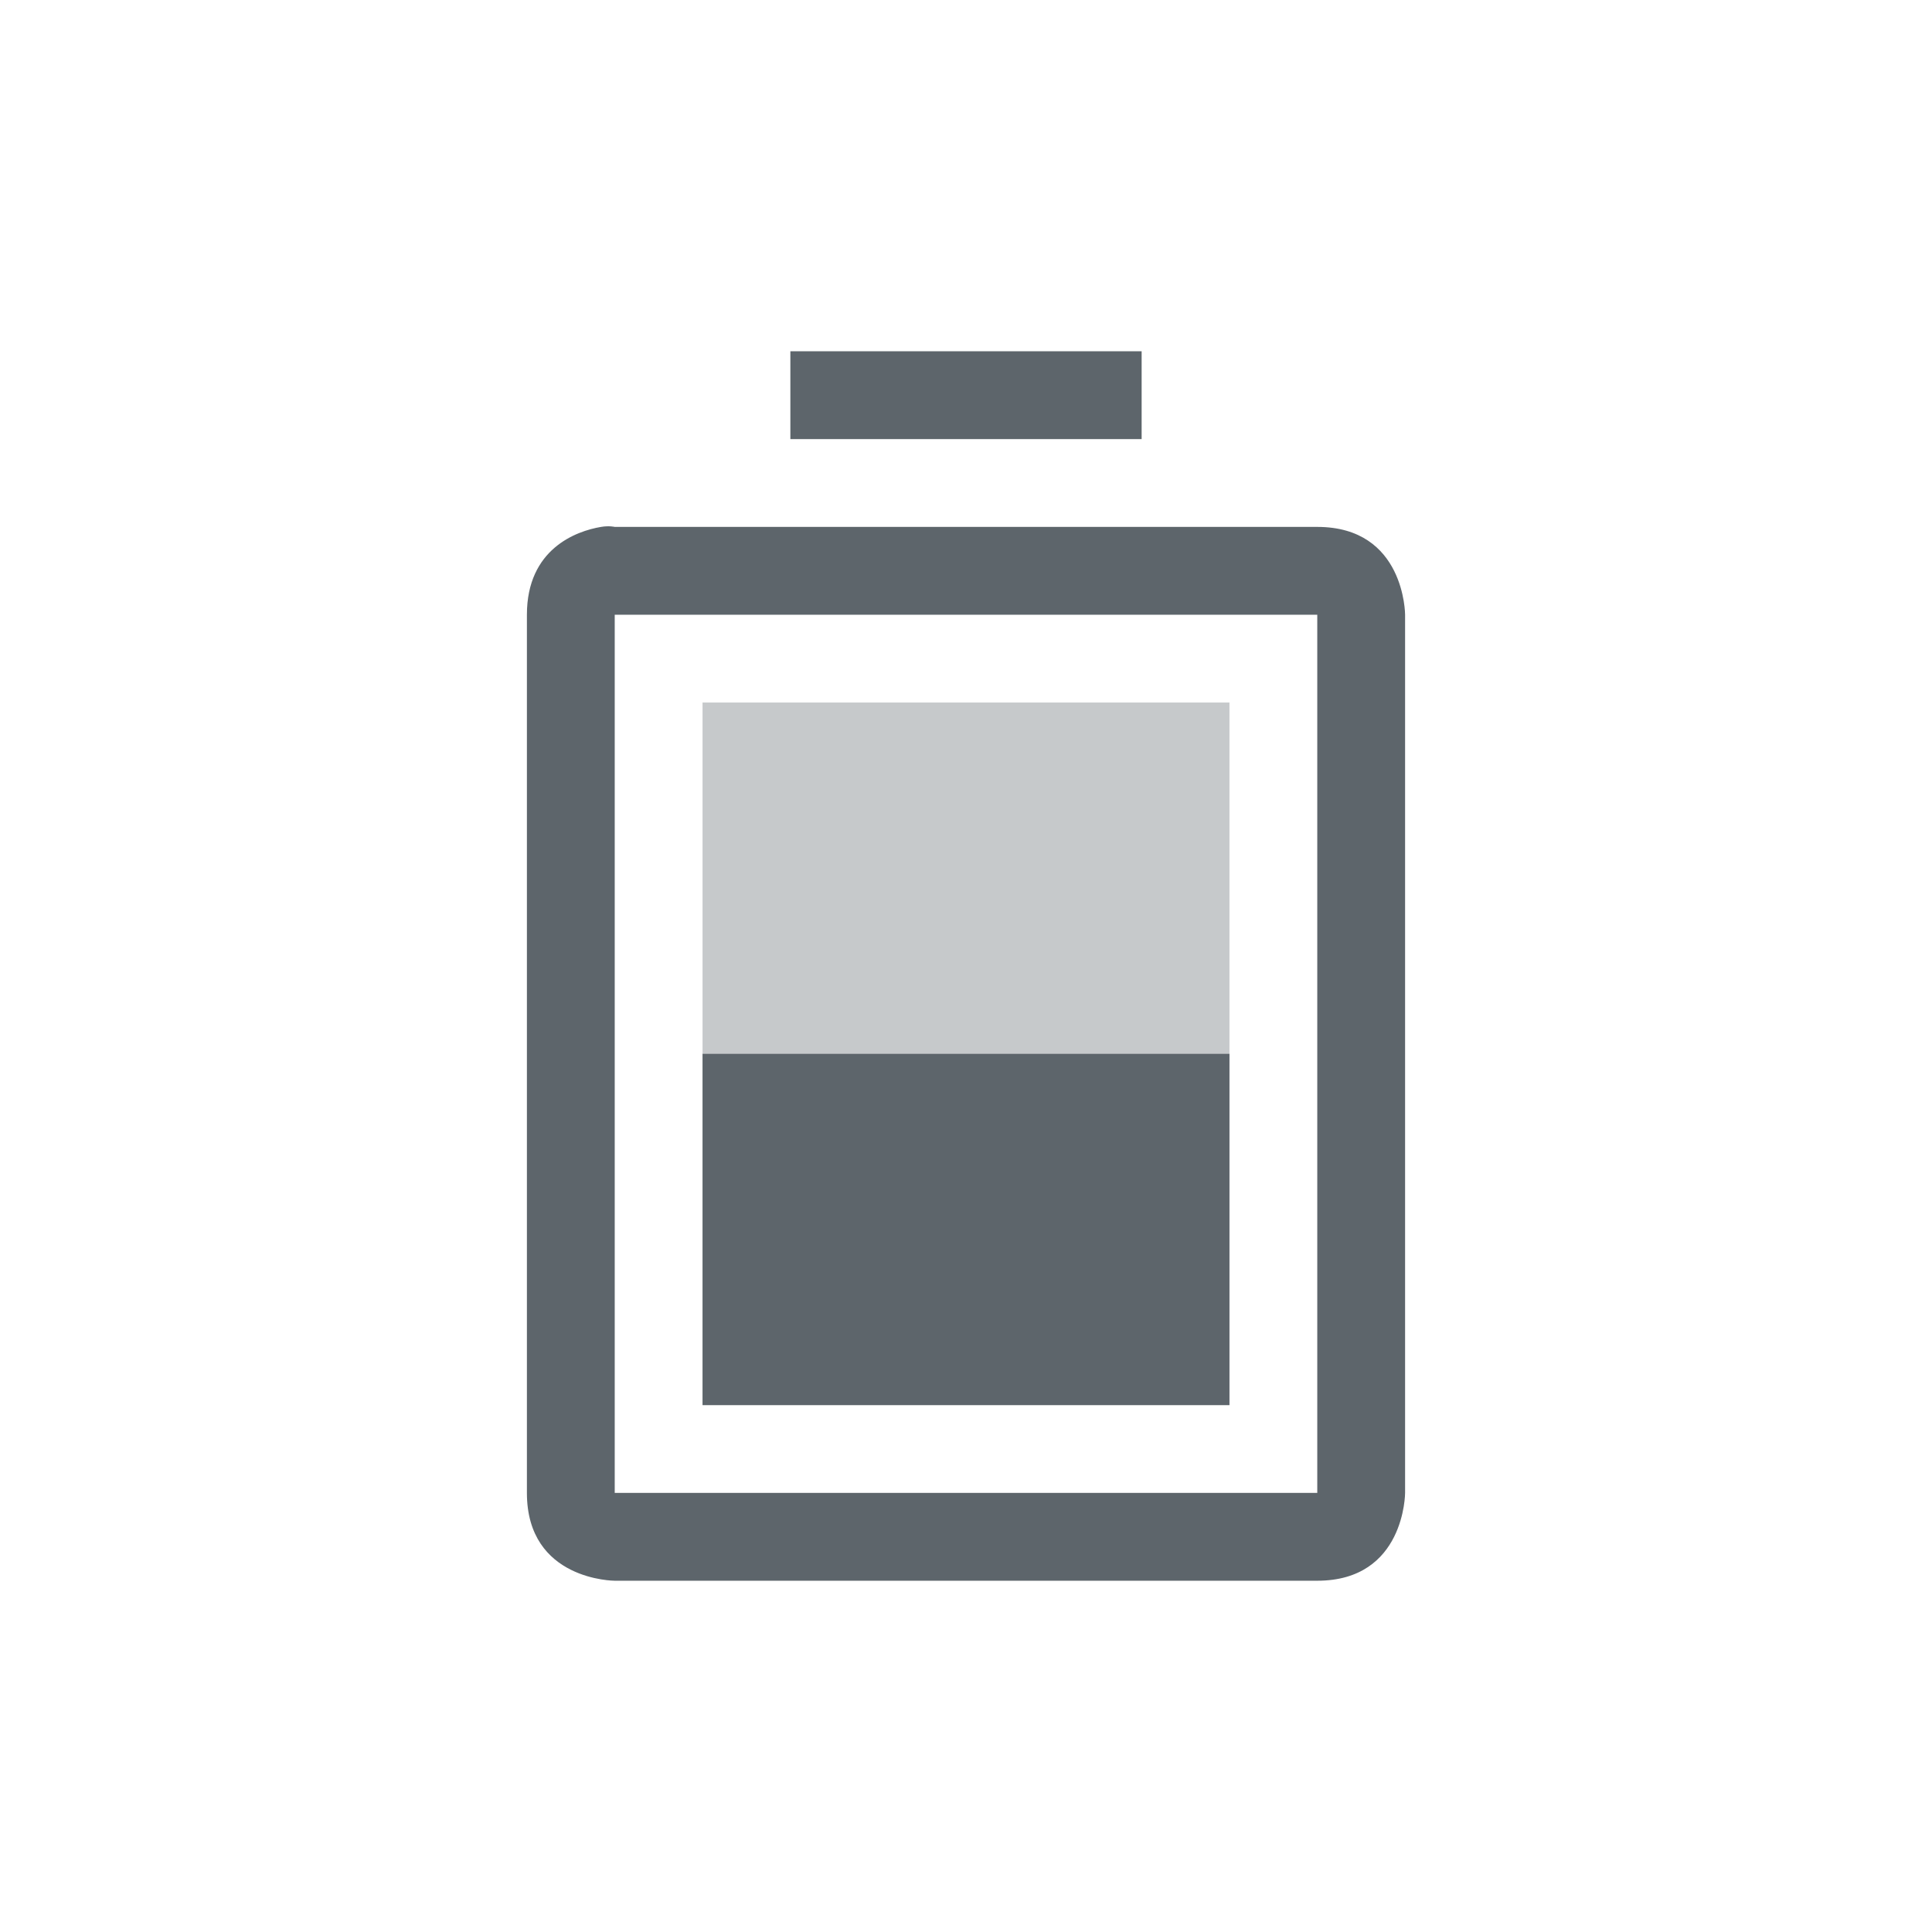 <svg xmlns="http://www.w3.org/2000/svg" width="22" height="22" version="1.1">
 <defs>
  <style id="current-color-scheme" type="text/css">
   .ColorScheme-Text { color:#5d656b; } .ColorScheme-Highlight { color:#4285f4; }
  </style>
 </defs>
 <path d="M8 8v8h6V8z" style="fill:currentColor" class="ColorScheme-Text" opacity=".35"/>
 <path d="M9 4v1h4V4zM6.844 6C6.562 6.047 6 6.25 6 7v10c0 1 1 1 1 1h8c1 0 1-1 1-1V7s0-1-1-1H7s-.063-.016-.156 0zM7 7h8v10H7zm1 5v4h6v-4z" style="fill:currentColor" class="ColorScheme-Text"/>
</svg>
